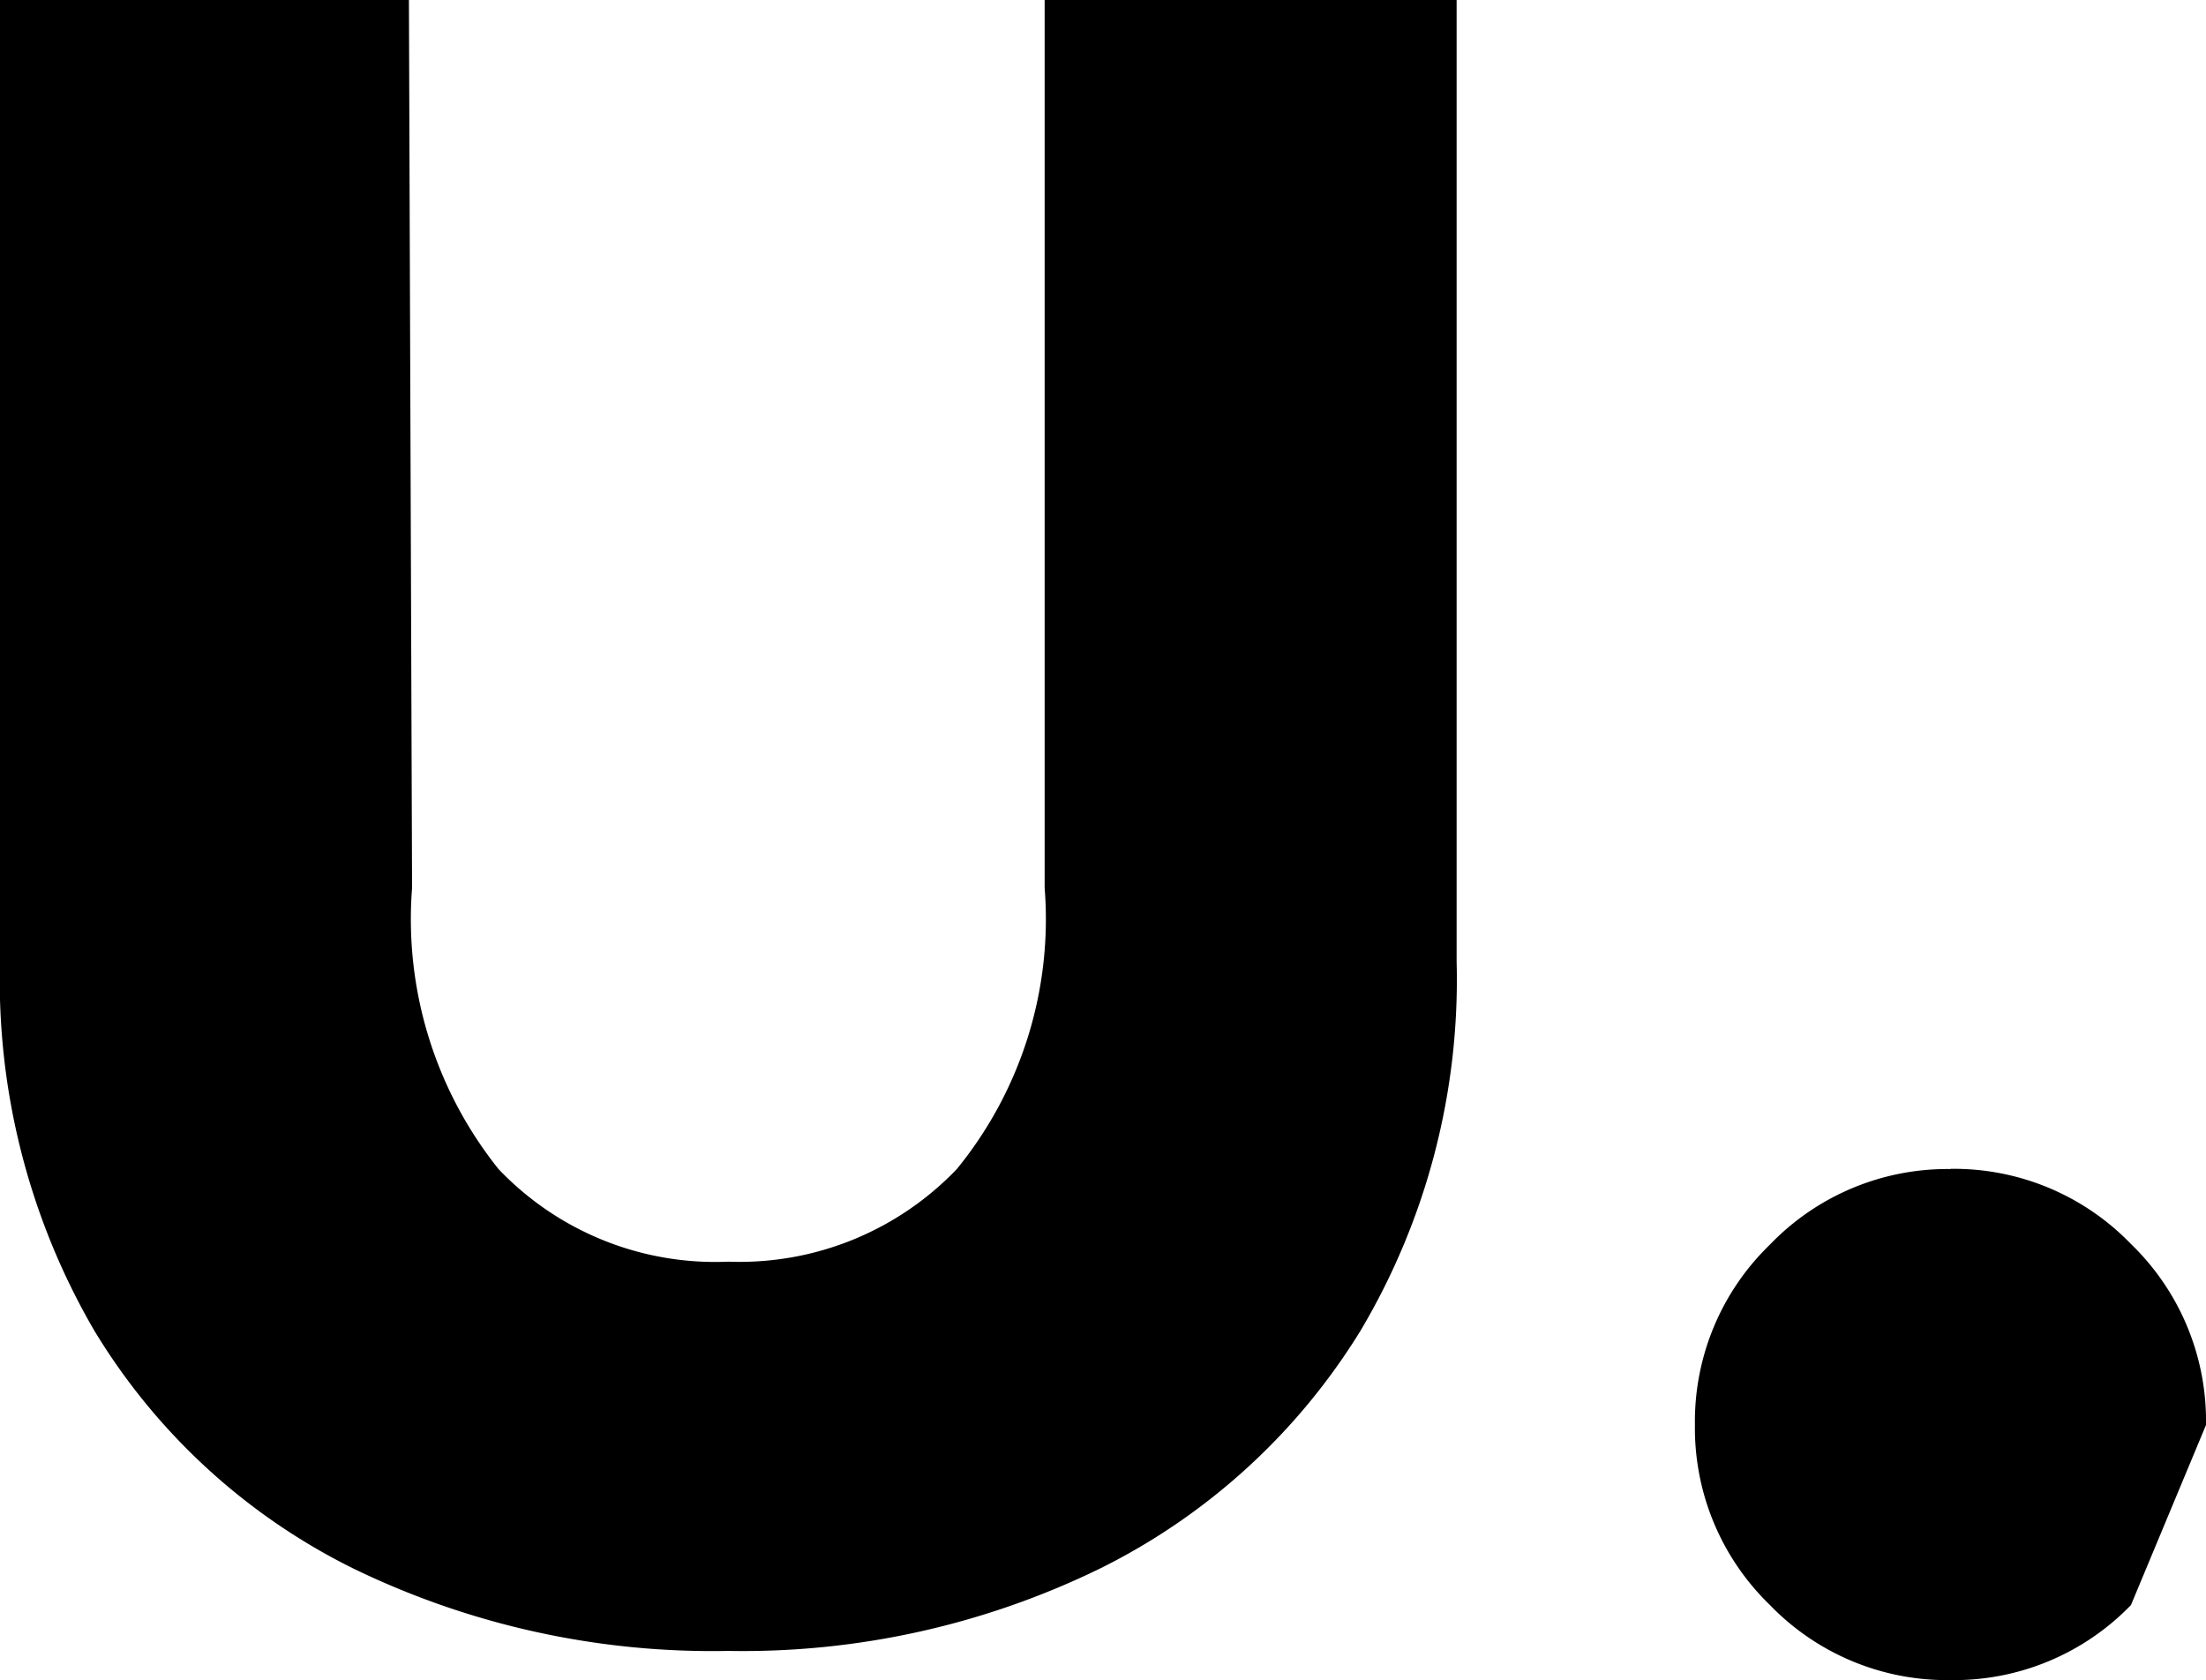 <svg xmlns="http://www.w3.org/2000/svg" width="22.458" height="17.106" viewBox="0 0 22.458 17.106"><g transform="translate(0 0)"><path class="a" id="logo" d="M16.954-15.508V-5.72a7,7,0,0,1-.976,3.756A6.5,6.5,0,0,1,13.328.459,8.289,8.289,0,0,1,9.54,1.3,8.363,8.363,0,0,1,5.718.459,6.389,6.389,0,0,1,3.084-1.963,7.09,7.09,0,0,1,2.125-5.72v-9.789H6.288L6.32-6.467A4.074,4.074,0,0,0,7.2-3.606a3.046,3.046,0,0,0,2.341.943,3.059,3.059,0,0,0,2.325-.943,4.025,4.025,0,0,0,.894-2.862v-9.041Zm5.027,11.9a2.505,2.505,0,0,1,1.837.764A2.505,2.505,0,0,1,24.583-1,2.505,2.50W5,0,0,1,23.819.833a2.505,2.505,0,0,1-1.837.764A2.505,2.505,0,0,1,20.144.833,2.505,2.505,0,0,1,19.38-1a2.505,2.505,0,0,1,.764-1.837A2.505,2.505,0,0,1,21.982-3.606Z" transform="translate(-2.125 15.508)"/></g></svg>